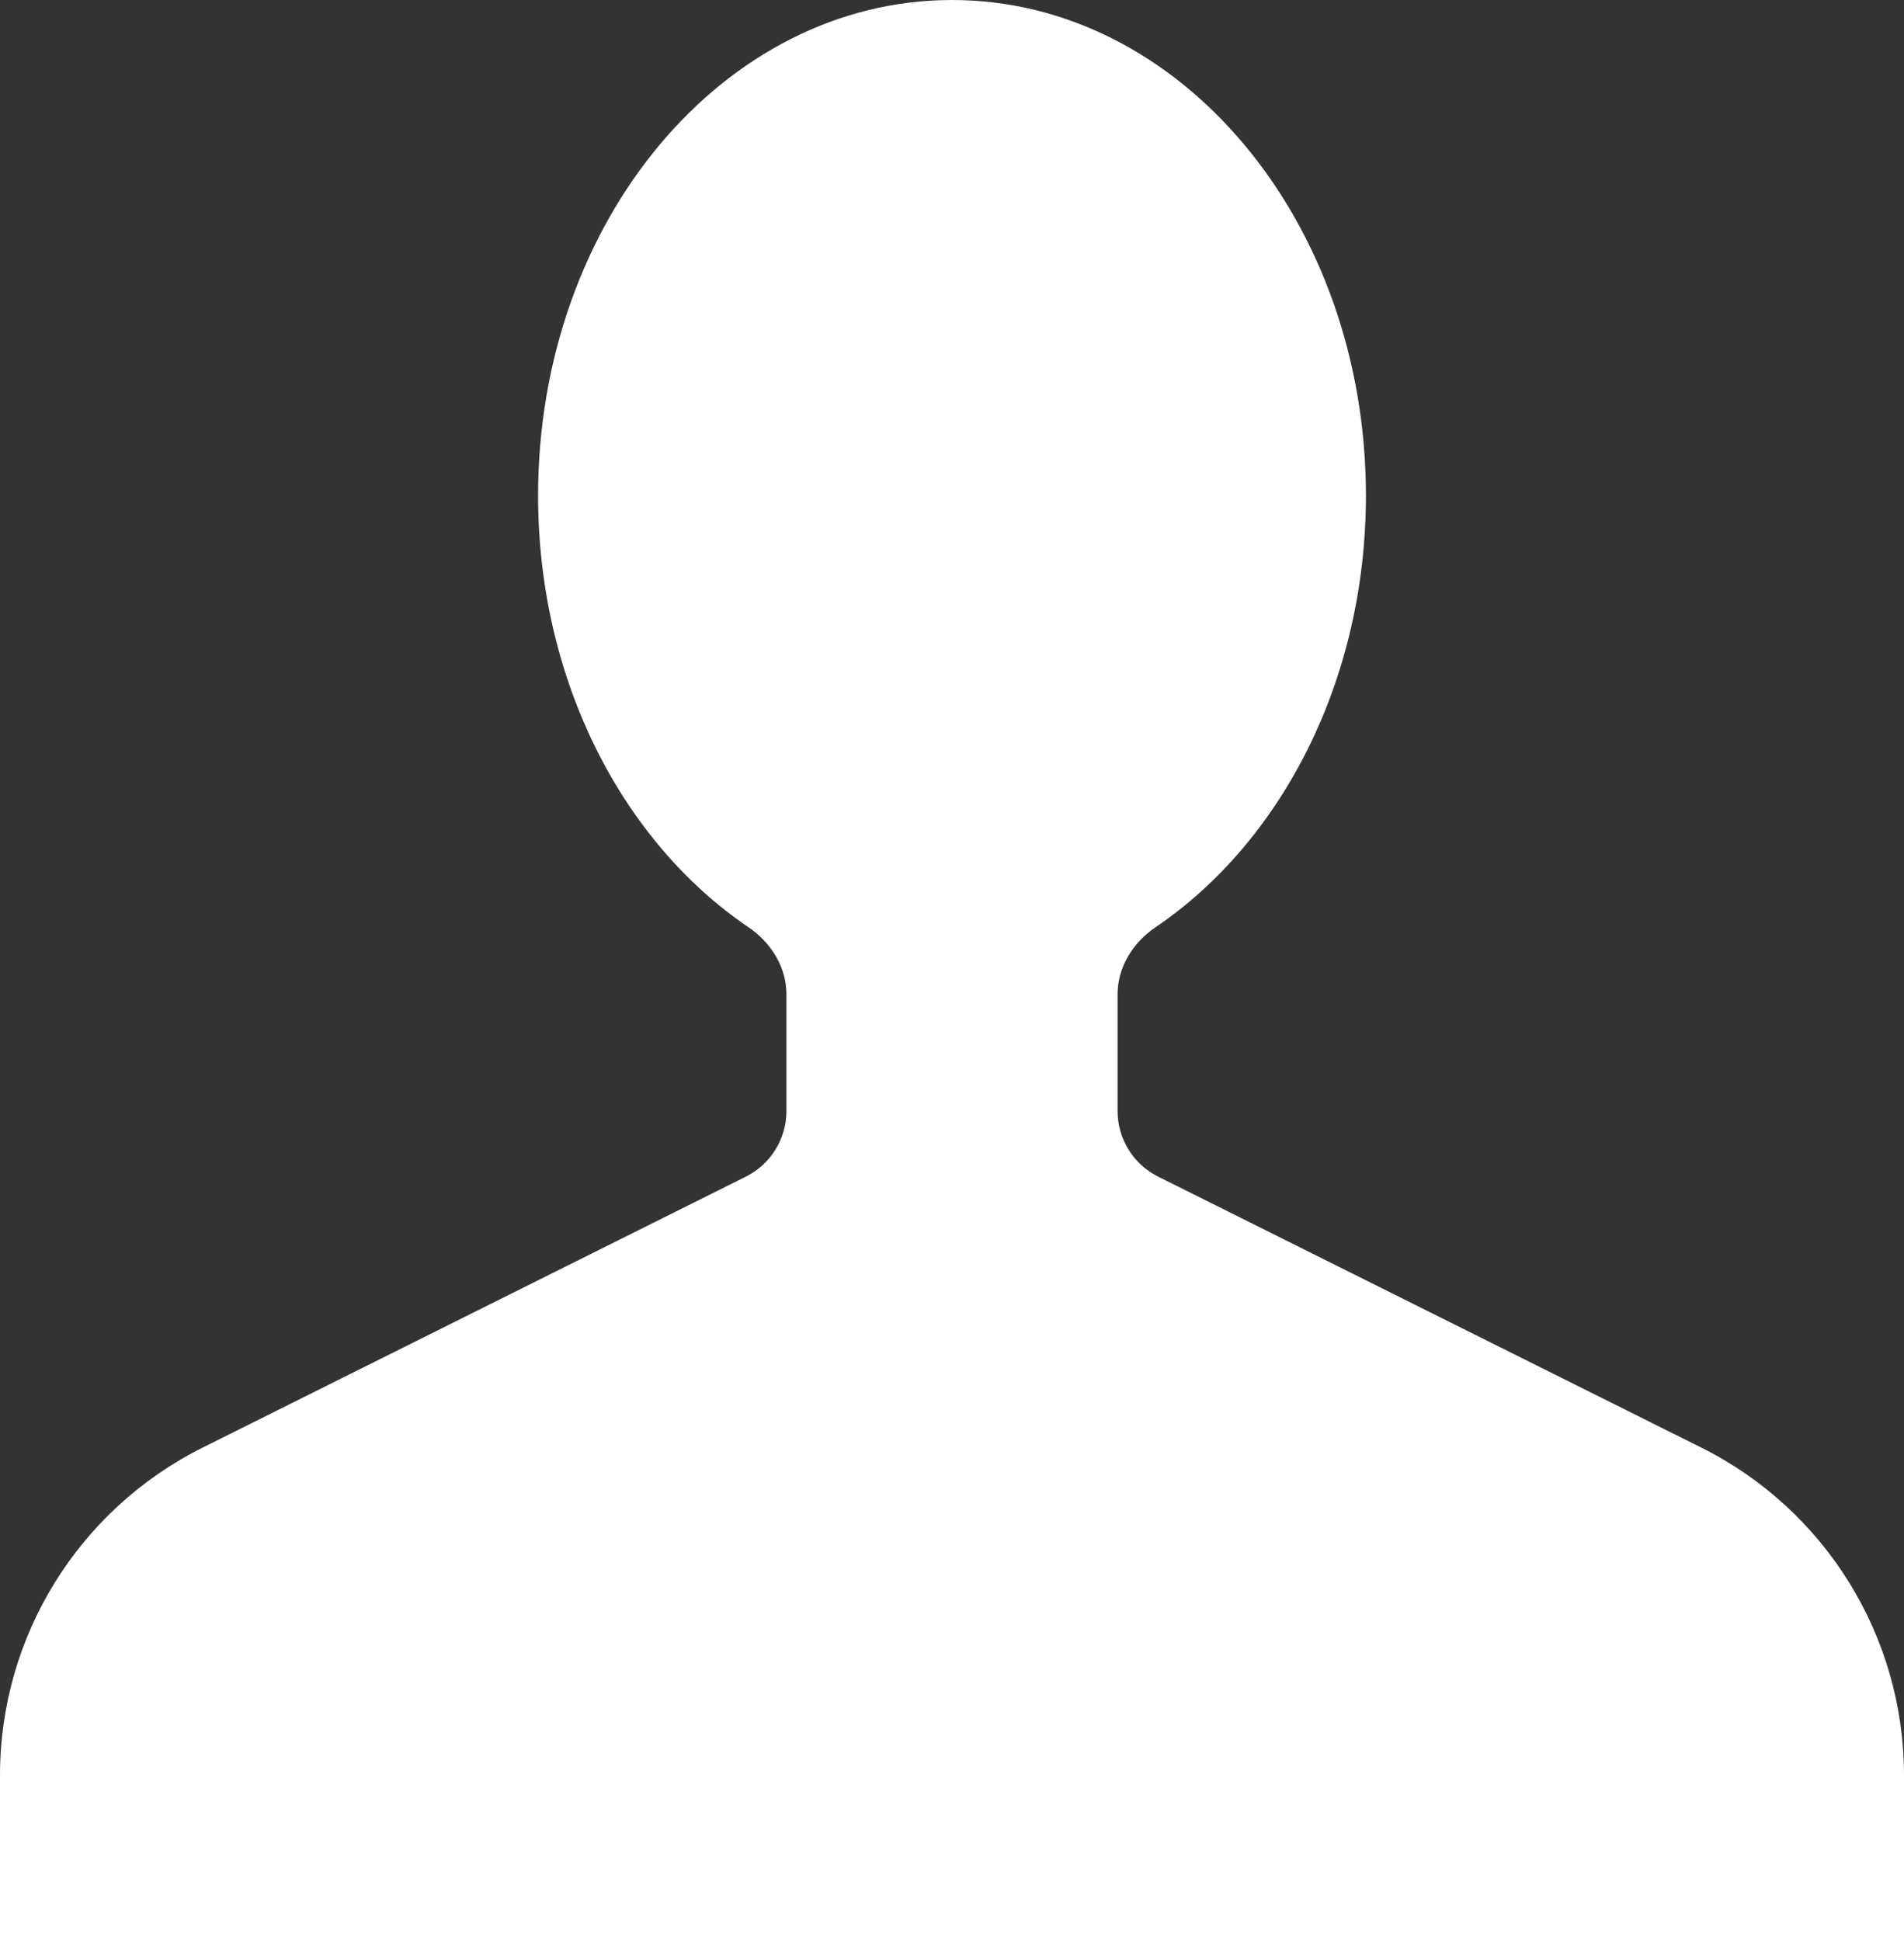 <svg viewBox="0 0 104 106" fill="none" preserveAspectRatio="none" xmlns="http://www.w3.org/2000/svg">
<rect x="0" y="0" width="104" height="106" fill="#333333" stroke="none"/>
<path d="M74.609 27.064C74.609 37.172 69.98 45.986 63.121 50.633C61.888 51.468 61.044 52.809 61.044 54.298V60.674C61.044 62.191 61.901 63.577 63.258 64.254L92.927 79.051C99.712 82.436 104 89.366 104 96.949V106H0V96.949C0 89.366 4.288 82.436 11.073 79.051L40.742 64.254C42.099 63.577 42.956 62.191 42.956 60.674V54.298C42.956 52.809 42.112 51.468 40.879 50.633C34.02 45.985 29.391 37.172 29.391 27.064C29.391 12.117 39.514 0 52 0C64.486 0 74.609 12.117 74.609 27.064Z" fill="white"/>
</svg>
